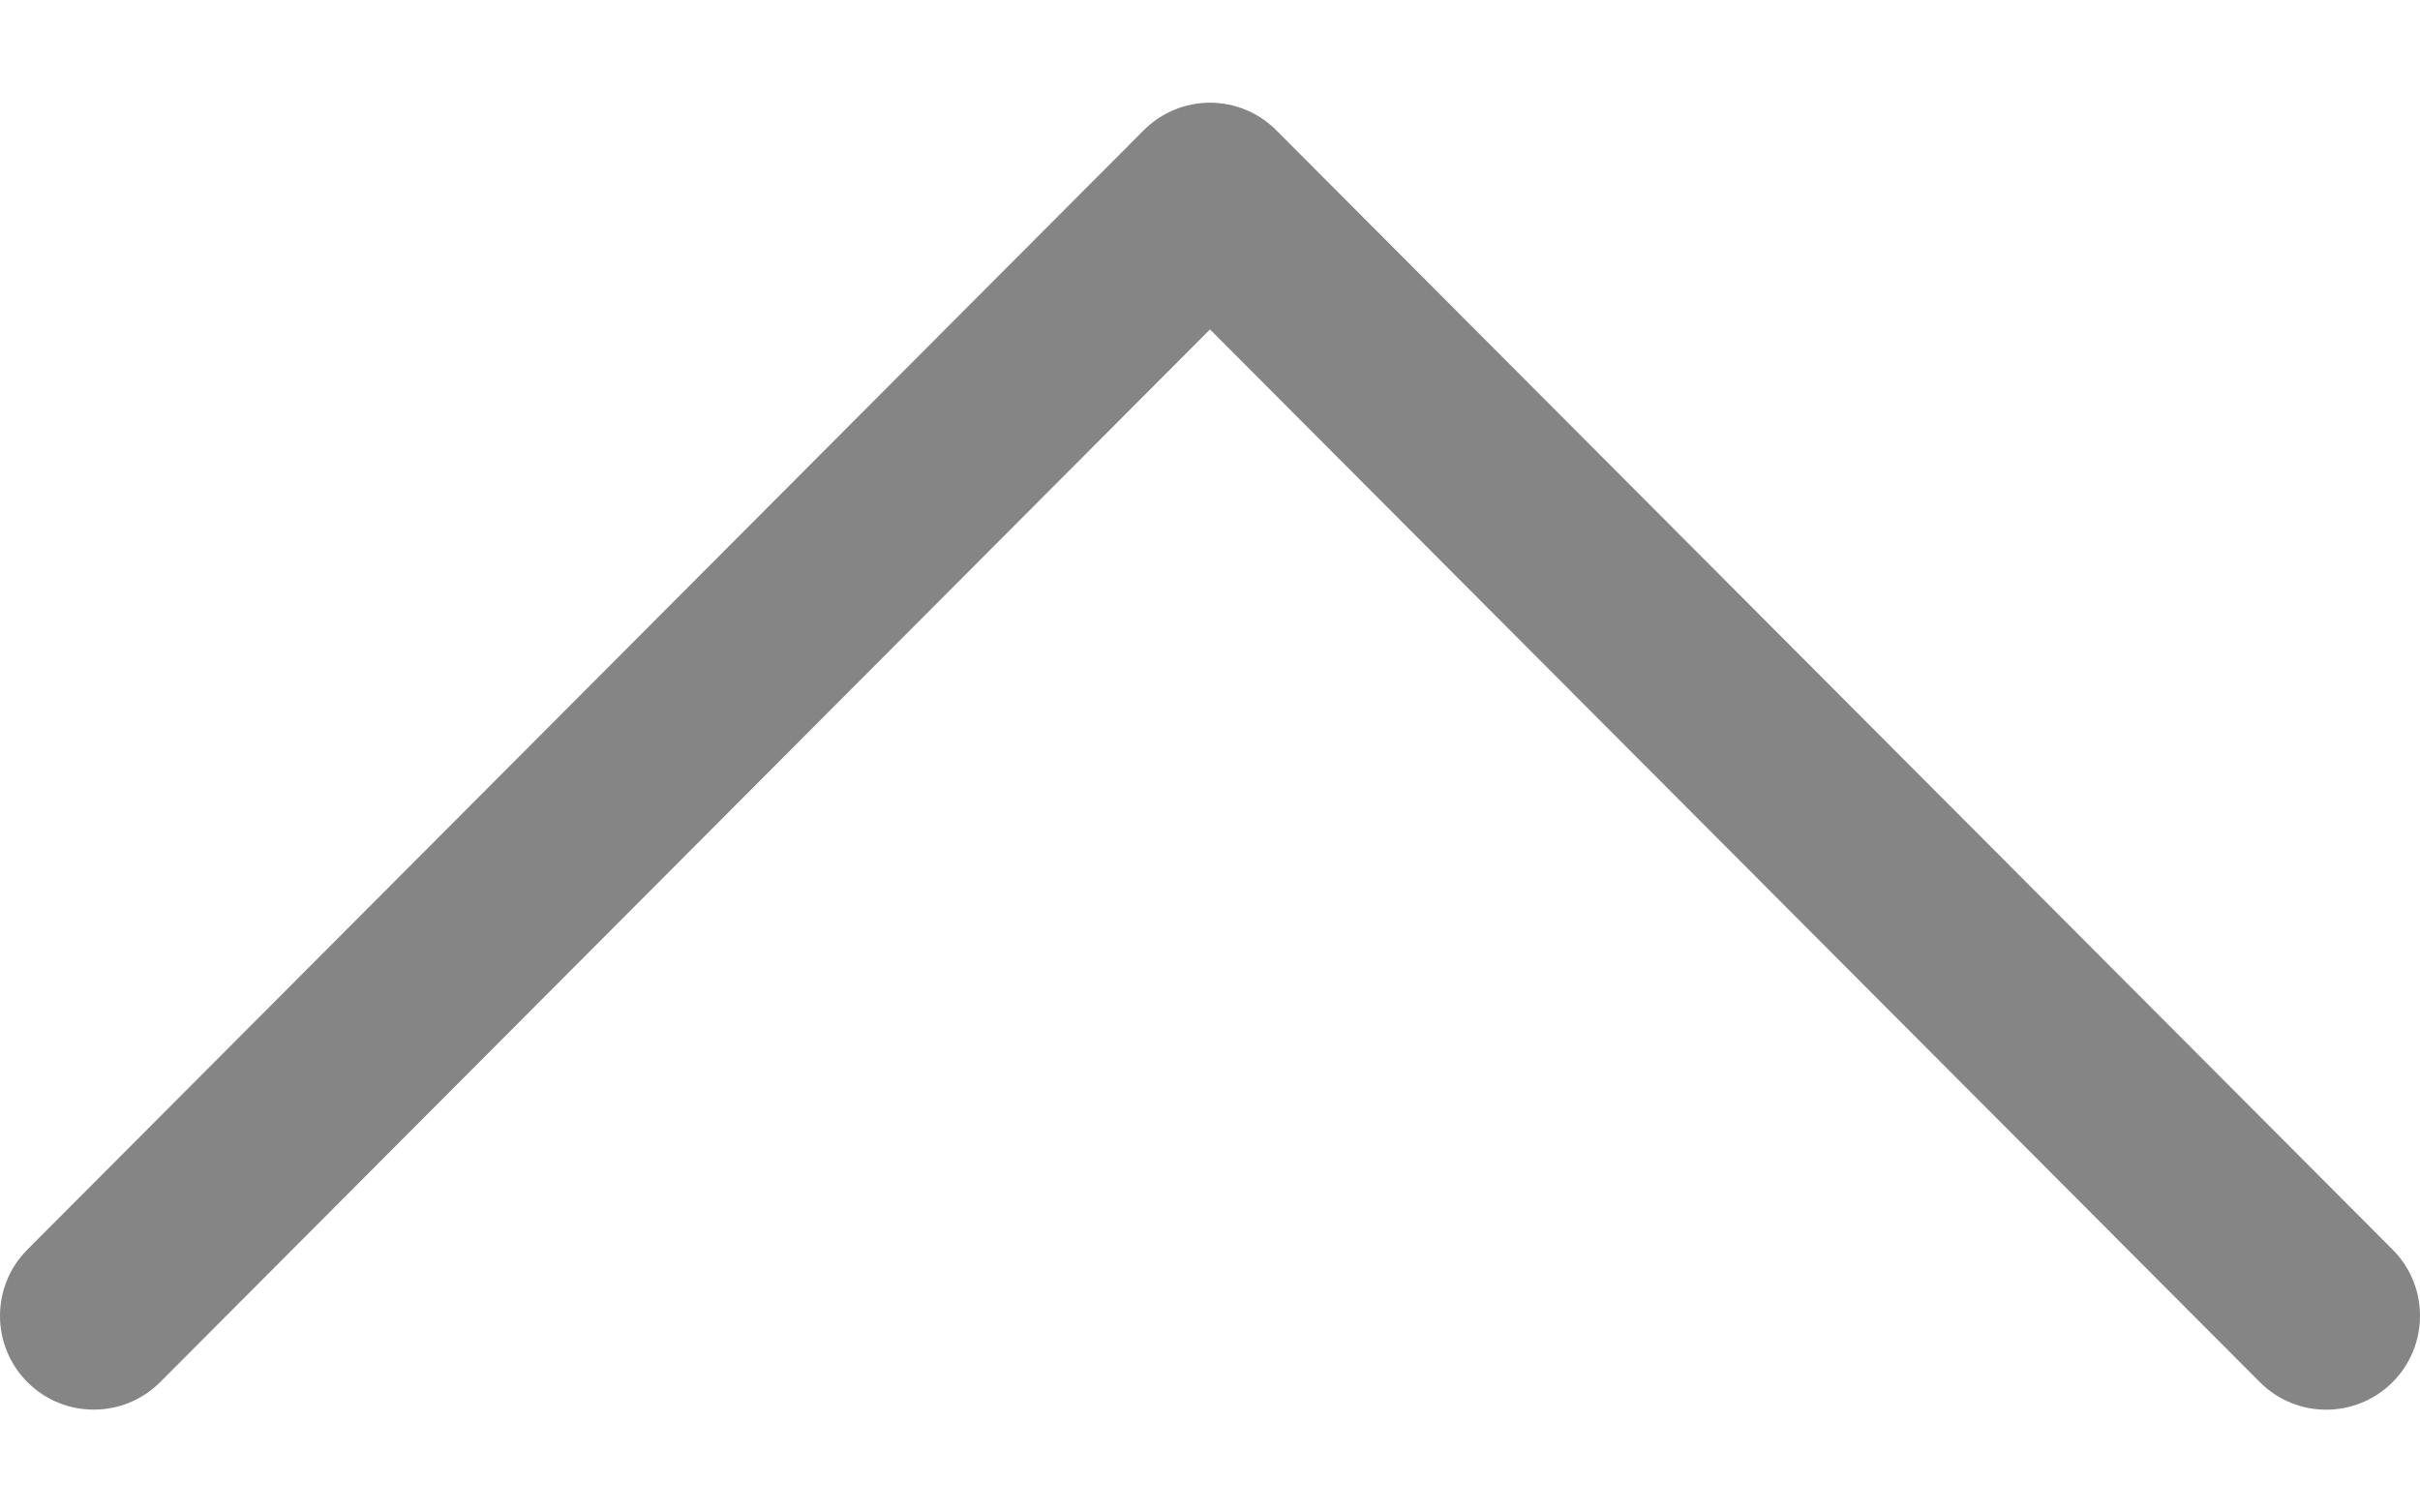 <svg width="16" height="10" viewBox="0 0 16 10" fill="none" xmlns="http://www.w3.org/2000/svg">
<path d="M7.561 0.862L0.181 8.262C-0.061 8.504 -0.06 8.897 0.182 9.139C0.425 9.381 0.817 9.38 1.059 9.138L8 2.178L14.941 9.138C15.183 9.381 15.575 9.381 15.818 9.139C15.939 9.018 16 8.859 16 8.7C16 8.541 15.94 8.383 15.819 8.262L8.439 0.862C8.323 0.745 8.165 0.679 8 0.679C7.835 0.679 7.677 0.745 7.561 0.862Z" fill="#858585"/>
</svg>

